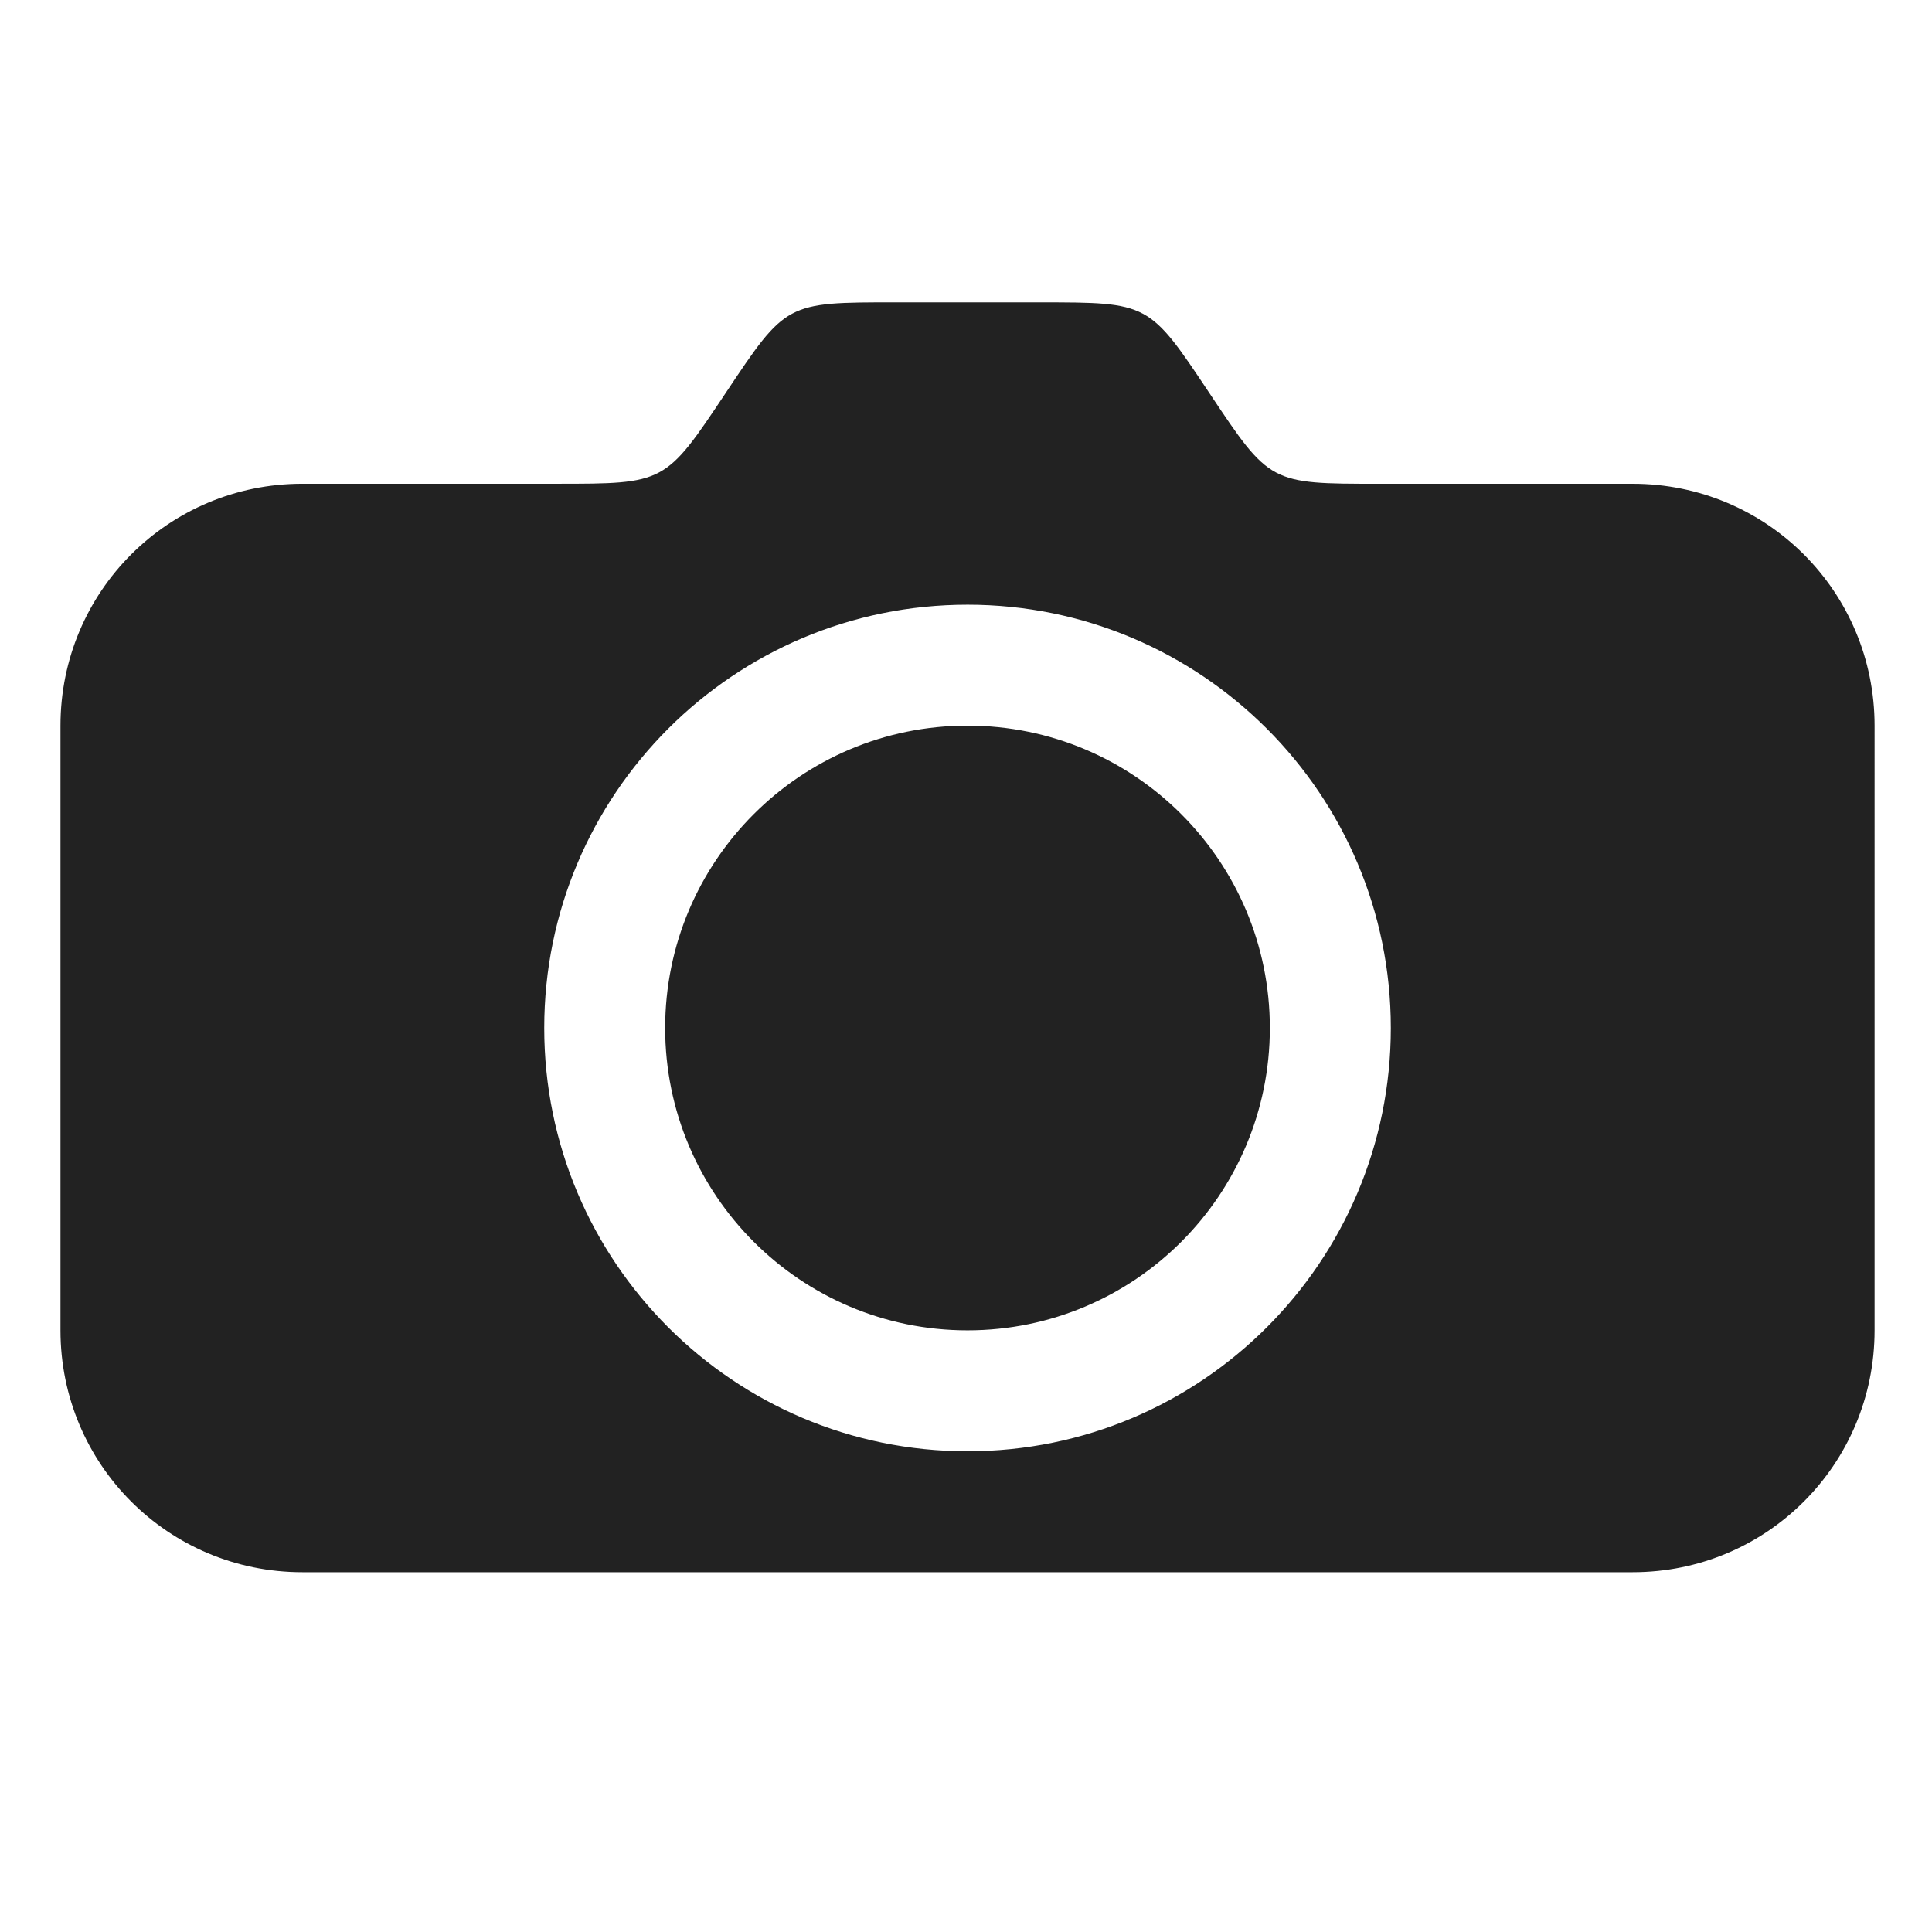 <?xml version="1.0" encoding="UTF-8" standalone="no"?>
<!-- Created with Inkscape (http://www.inkscape.org/) -->

<svg
   xmlns:dc="http://purl.org/dc/elements/1.1/"
   xmlns:cc="http://creativecommons.org/ns#"
   xmlns:rdf="http://www.w3.org/1999/02/22-rdf-syntax-ns#"
   xmlns:svg="http://www.w3.org/2000/svg"
   xmlns="http://www.w3.org/2000/svg"
   xmlns:sodipodi="http://sodipodi.sourceforge.net/DTD/sodipodi-0.dtd"
   xmlns:inkscape="http://www.inkscape.org/namespaces/inkscape"
   width="32mm"
   height="32mm"
   viewBox="0 0 32 32"
   version="1.1"
   id="svg8"
   inkscape:version="0.92.5 (2060ec1f9f, 2020-04-08)"
   sodipodi:docname="camera.svg"
   inkscape:export-filename="/home/christian/eclipse-workspaces/Git/Apps/TinyTOTP/src/assets/camera-dark.png"
   inkscape:export-xdpi="19.049999"
   inkscape:export-ydpi="19.049999">
  <defs
     id="defs2" />
  <sodipodi:namedview
     id="base"
     pagecolor="#ffffff"
     bordercolor="#666666"
     borderopacity="1.0"
     inkscape:pageopacity="0.0"
     inkscape:pageshadow="2"
     inkscape:zoom="2.8"
     inkscape:cx="60.379557"
     inkscape:cy="62.533508"
     inkscape:document-units="mm"
     inkscape:current-layer="layer1"
     showgrid="false"
     inkscape:pagecheckerboard="true"
     inkscape:window-width="1920"
     inkscape:window-height="1043"
     inkscape:window-x="1920"
     inkscape:window-y="0"
     inkscape:window-maximized="1" />
  <g
     inkscape:label="Layer 1"
     inkscape:groupmode="layer"
     id="layer1"
     transform="translate(0,-265)">
    <path
       style="display:inline;opacity:1;fill:#222222;fill-opacity:1;fill-rule:nonzero;stroke:#330054;stroke-width:0;stroke-linecap:butt;stroke-linejoin:round;stroke-miterlimit:4;stroke-dasharray:none;stroke-dashoffset:0;stroke-opacity:0.831"
       d="m 55.947,18.898 c -6.813,7.95e-4 -6.812,-9.77e-4 -10.592,5.668 -3.78,5.669 -3.781,5.67 -10.594,5.67 H 18.898 c -8.375,0 -15.118,6.742 -15.118,15.117 v 37.797 c 0,8.375 6.743,15.117 15.118,15.117 h 83.15 c 8.375,0 15.118,-6.742 15.118,-15.117 V 45.354 c 0,-8.375 -6.743,-15.117 -15.118,-15.117 l -15.864,1.04e-4 c -6.815,1.04e-4 -6.814,-9.77e-4 -10.594,-5.67 -3.779,-5.669 -3.779,-5.667 -10.592,-5.668 z m 4.525,18.897 C 75.085,37.795 86.93,49.64 86.93,64.252 86.93,78.864 75.085,90.709 60.473,90.709 45.861,90.709 34.015,78.864 34.016,64.252 34.015,49.64 45.861,37.795 60.473,37.795 Z m 0,7.559 C 50.035,45.354 41.574,53.814 41.574,64.252 41.575,74.689 50.036,83.15 60.473,83.15 70.909,83.149 79.369,74.688 79.369,64.252 79.37,53.815 70.909,45.355 60.473,45.354 Z"
       transform="matrix(0.265,0,0,0.265,0,265)"
       id="rect815"
       inkscape:connector-curvature="0"
       sodipodi:nodetypes="csssssssssscscccccccccccc"
       inkscape:export-filename="/home/christian/eclipse-workspaces/Git/Apps/TinyTOTP/src/assets/camera-light.png"
       inkscape:export-xdpi="19"
       inkscape:export-ydpi="19" />
  </g>
</svg>
